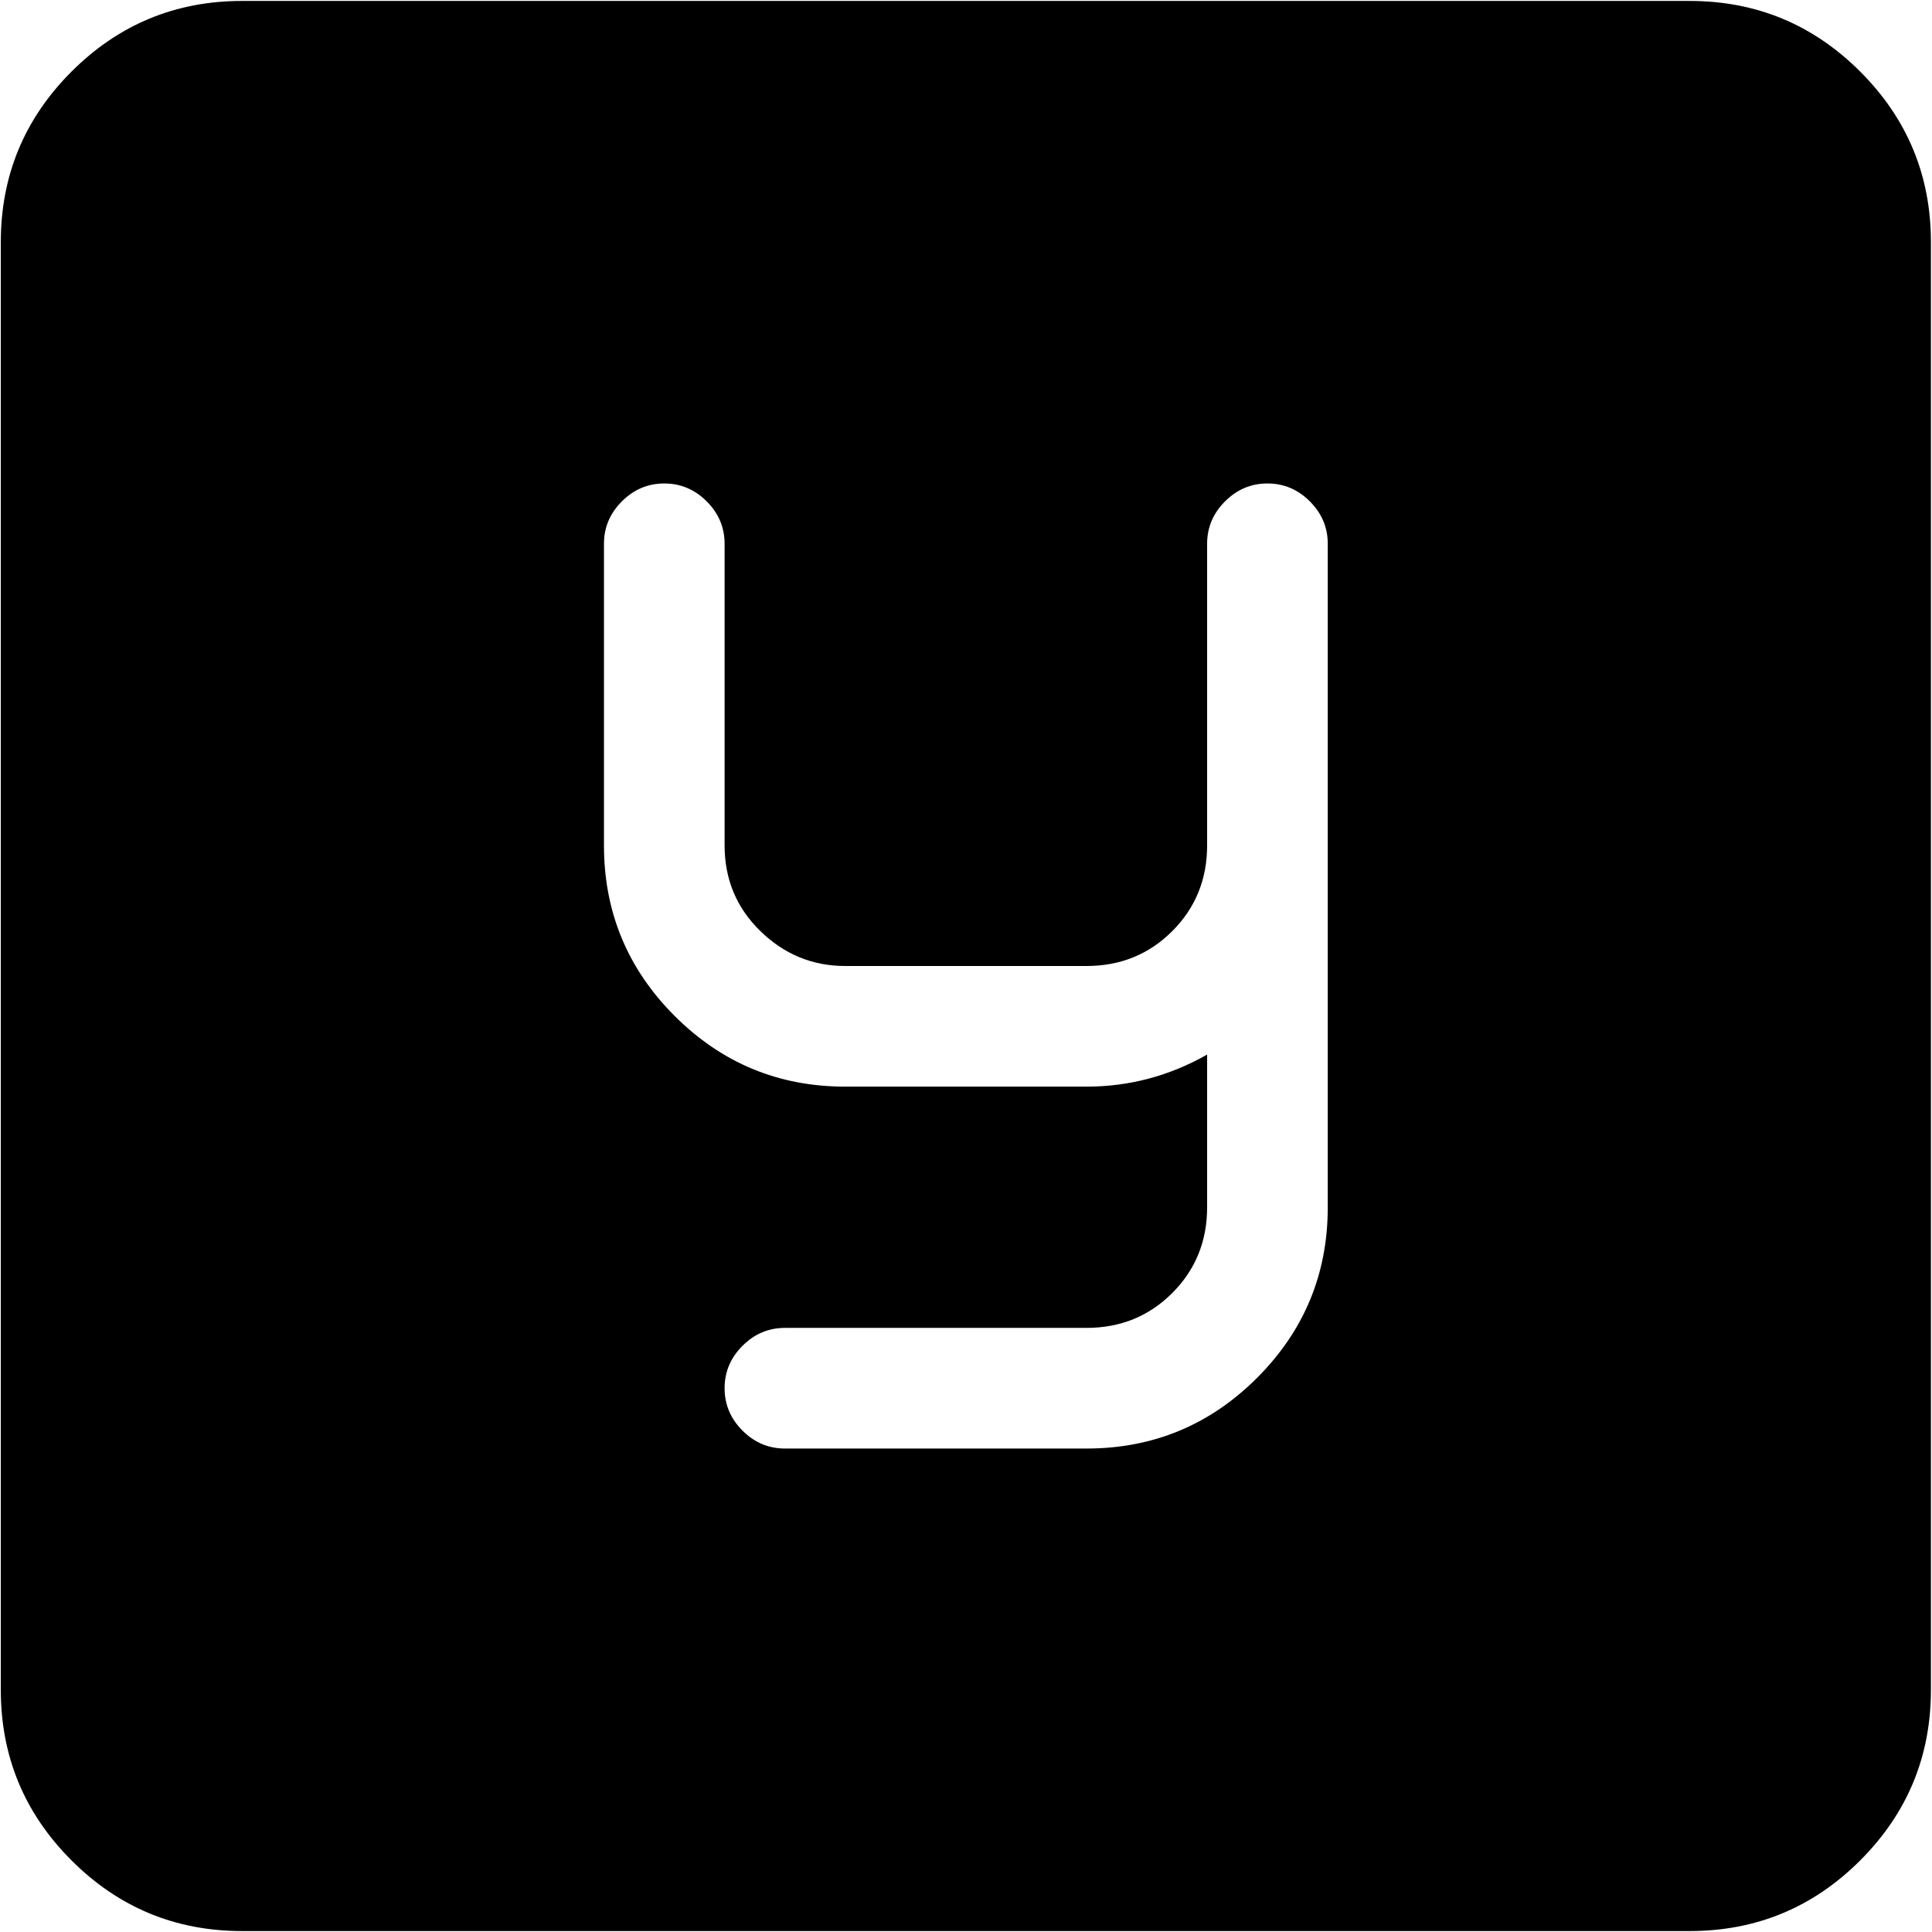<svg xmlns="http://www.w3.org/2000/svg" width="3em" height="3em" viewBox="0 0 1025 1024"><path fill="currentColor" d="M896.428 1024h-768q-53 0-90.5-37.5T.428 896V128q0-53 37.5-90.5t90.5-37.5h768q53 0 90.5 37.5t37.5 90.5v768q0 53-37.5 90.5t-90.5 37.5m-192-736q0-13-9.5-22.5t-22.5-9.5t-22.5 9.5t-9.5 22.5v160q0 27-18.5 45.5t-45.5 18.5h-128q-26 0-45-18.5t-19-45.5V288q0-13-9.5-22.5t-22.5-9.5t-22.5 9.5t-9.5 22.5v160q0 53 37.5 90.5t90.5 37.5h128q34 0 64-17v81q0 27-18.5 45.5t-45.5 18.5h-160q-13 0-22.5 9.5t-9.5 22.5t9.5 22.5t22.5 9.5h160q53 0 90.5-37.5t37.5-90.5z"/></svg>